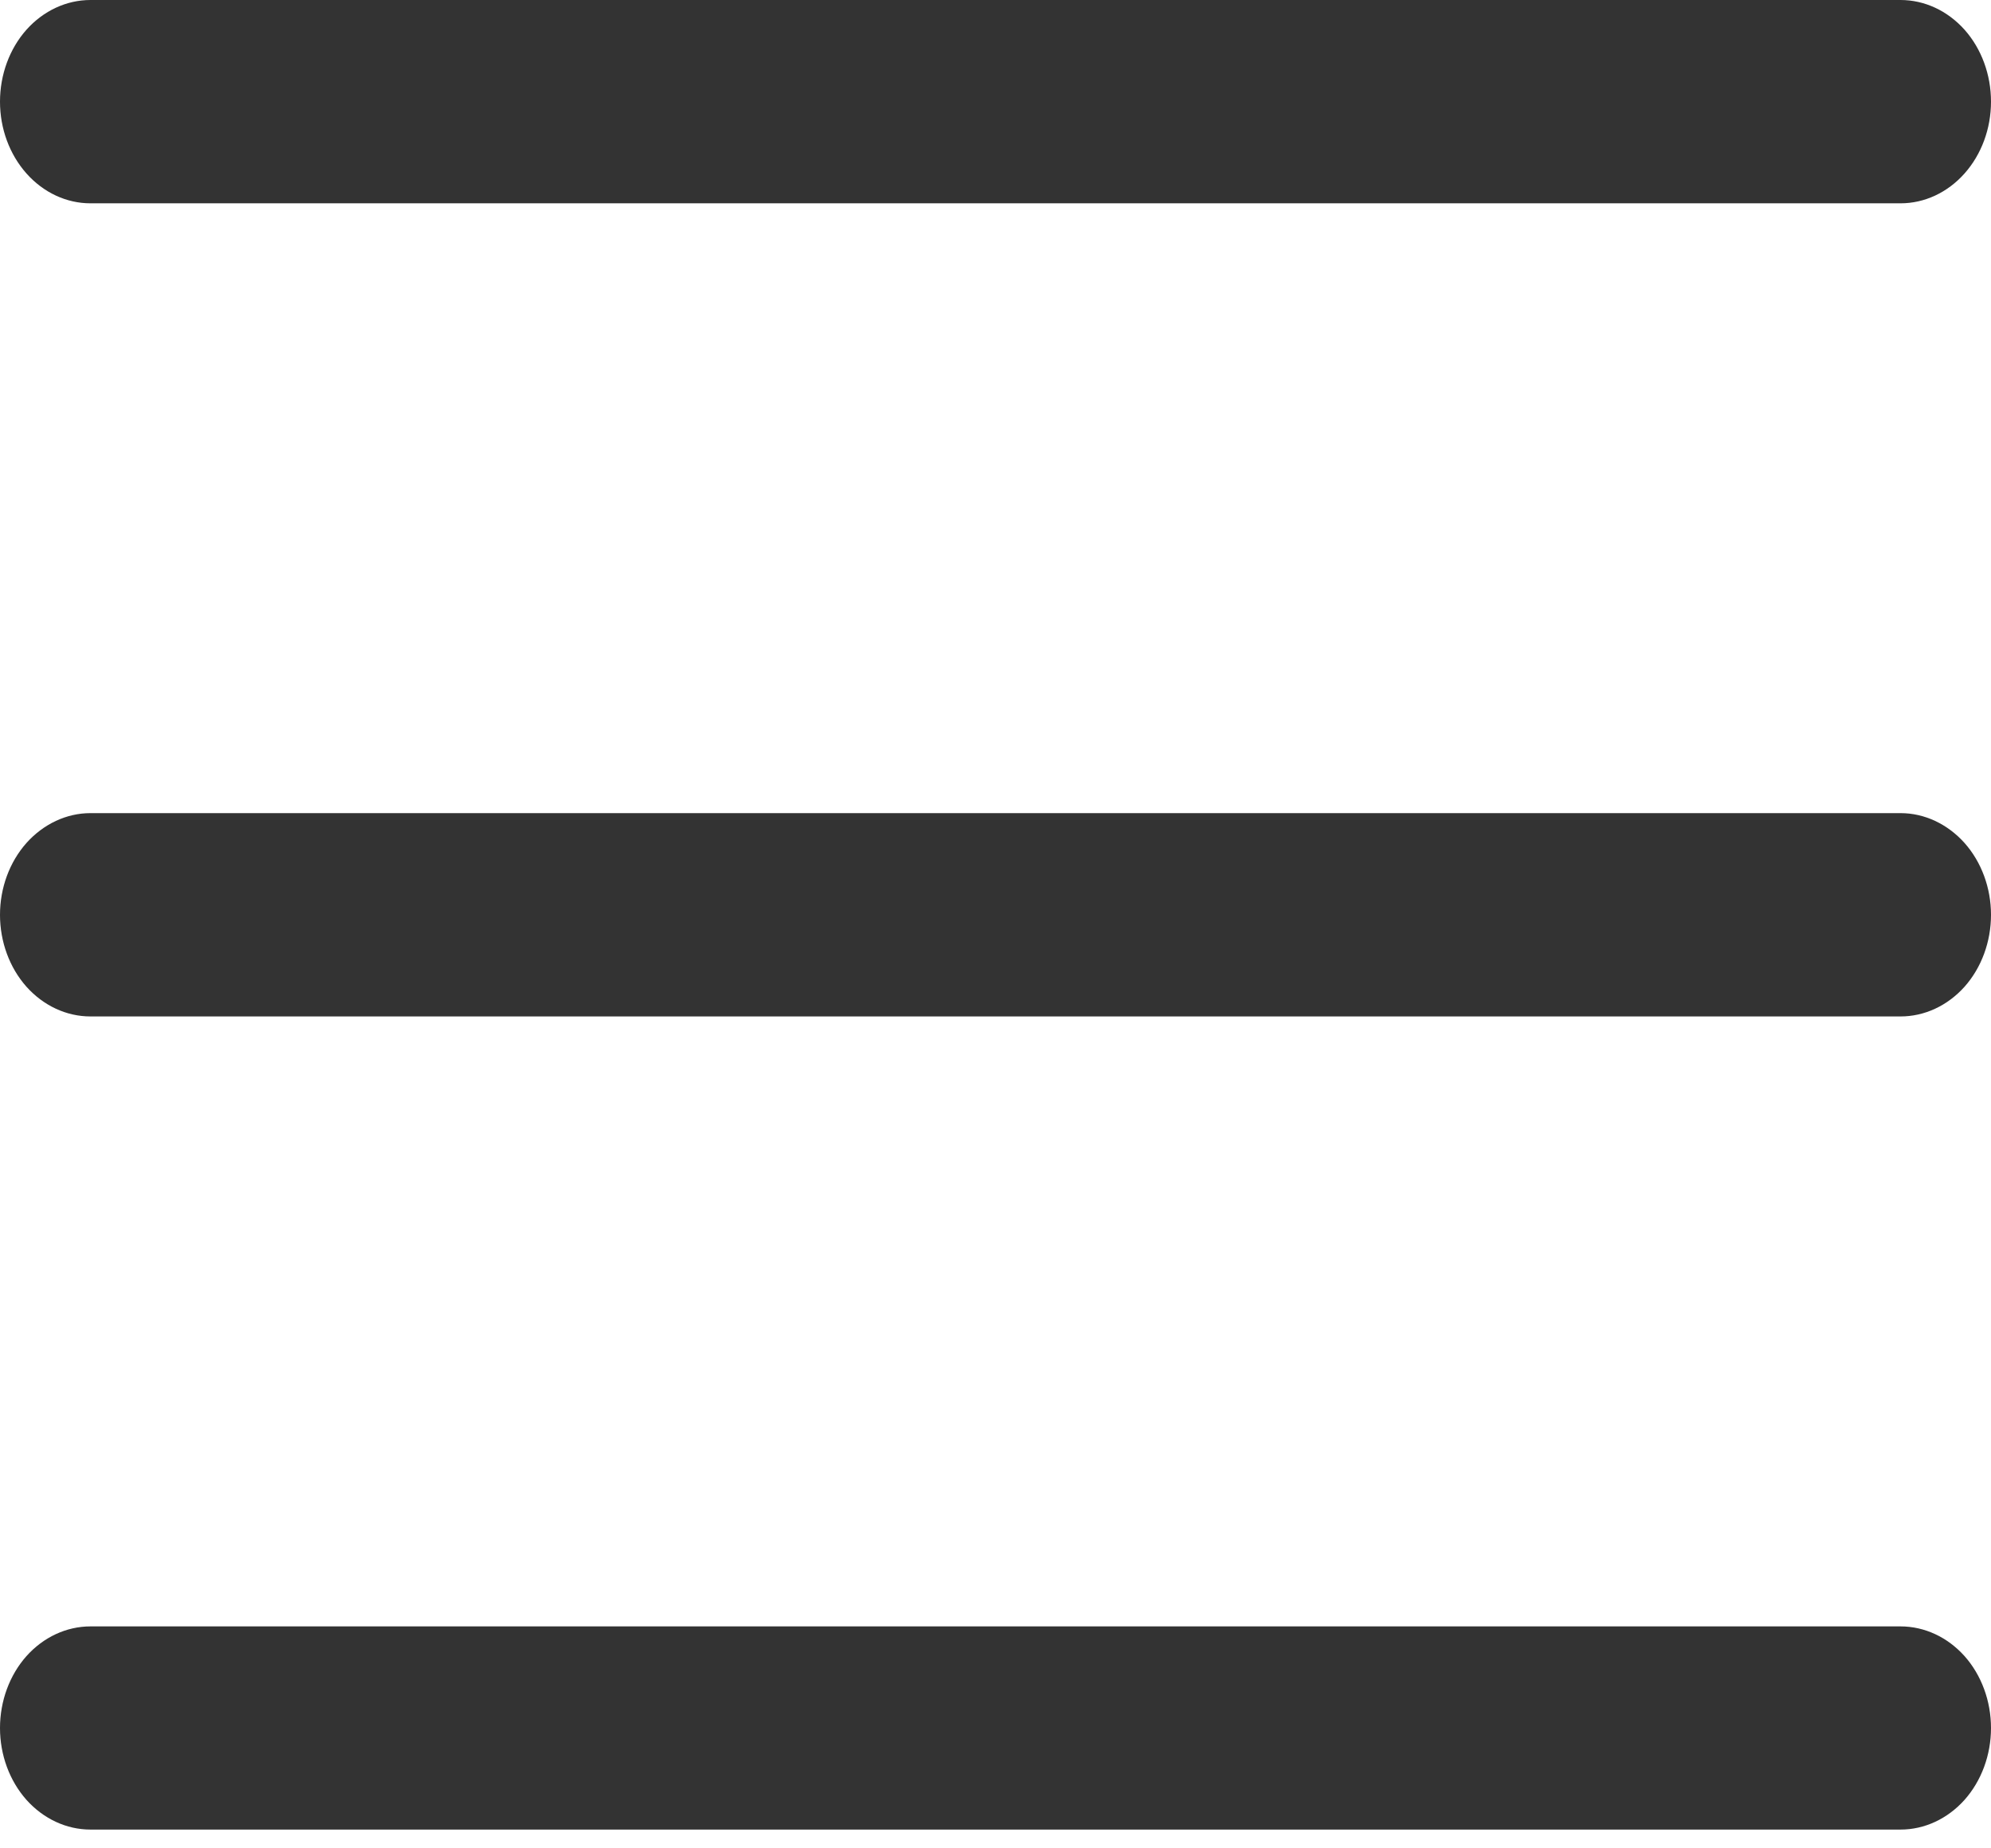 <svg width="14" height="13" viewBox="0 0 14 13" fill="none" xmlns="http://www.w3.org/2000/svg">
<path fill-rule="evenodd" clip-rule="evenodd" d="M0 12.154C0 11.964 0.067 11.782 0.186 11.648C0.306 11.514 0.468 11.439 0.636 11.439H13.364C13.532 11.439 13.694 11.514 13.814 11.648C13.933 11.782 14 11.964 14 12.154C14 12.343 13.933 12.525 13.814 12.659C13.694 12.793 13.532 12.868 13.364 12.868H0.636C0.468 12.868 0.306 12.793 0.186 12.659C0.067 12.525 0 12.343 0 12.154ZM0 6.434C0 6.245 0.067 6.063 0.186 5.929C0.306 5.795 0.468 5.719 0.636 5.719H13.364C13.532 5.719 13.694 5.795 13.814 5.929C13.933 6.063 14 6.245 14 6.434C14 6.624 13.933 6.806 13.814 6.94C13.694 7.074 13.532 7.149 13.364 7.149H0.636C0.468 7.149 0.306 7.074 0.186 6.94C0.067 6.806 0 6.624 0 6.434ZM0 0.715C0 0.525 0.067 0.343 0.186 0.209C0.306 0.075 0.468 0 0.636 0H13.364C13.532 0 13.694 0.075 13.814 0.209C13.933 0.343 14 0.525 14 0.715C14 0.905 13.933 1.086 13.814 1.22C13.694 1.355 13.532 1.43 13.364 1.43H0.636C0.468 1.43 0.306 1.355 0.186 1.22C0.067 1.086 0 0.905 0 0.715Z" fill="#333333"/>
</svg>
